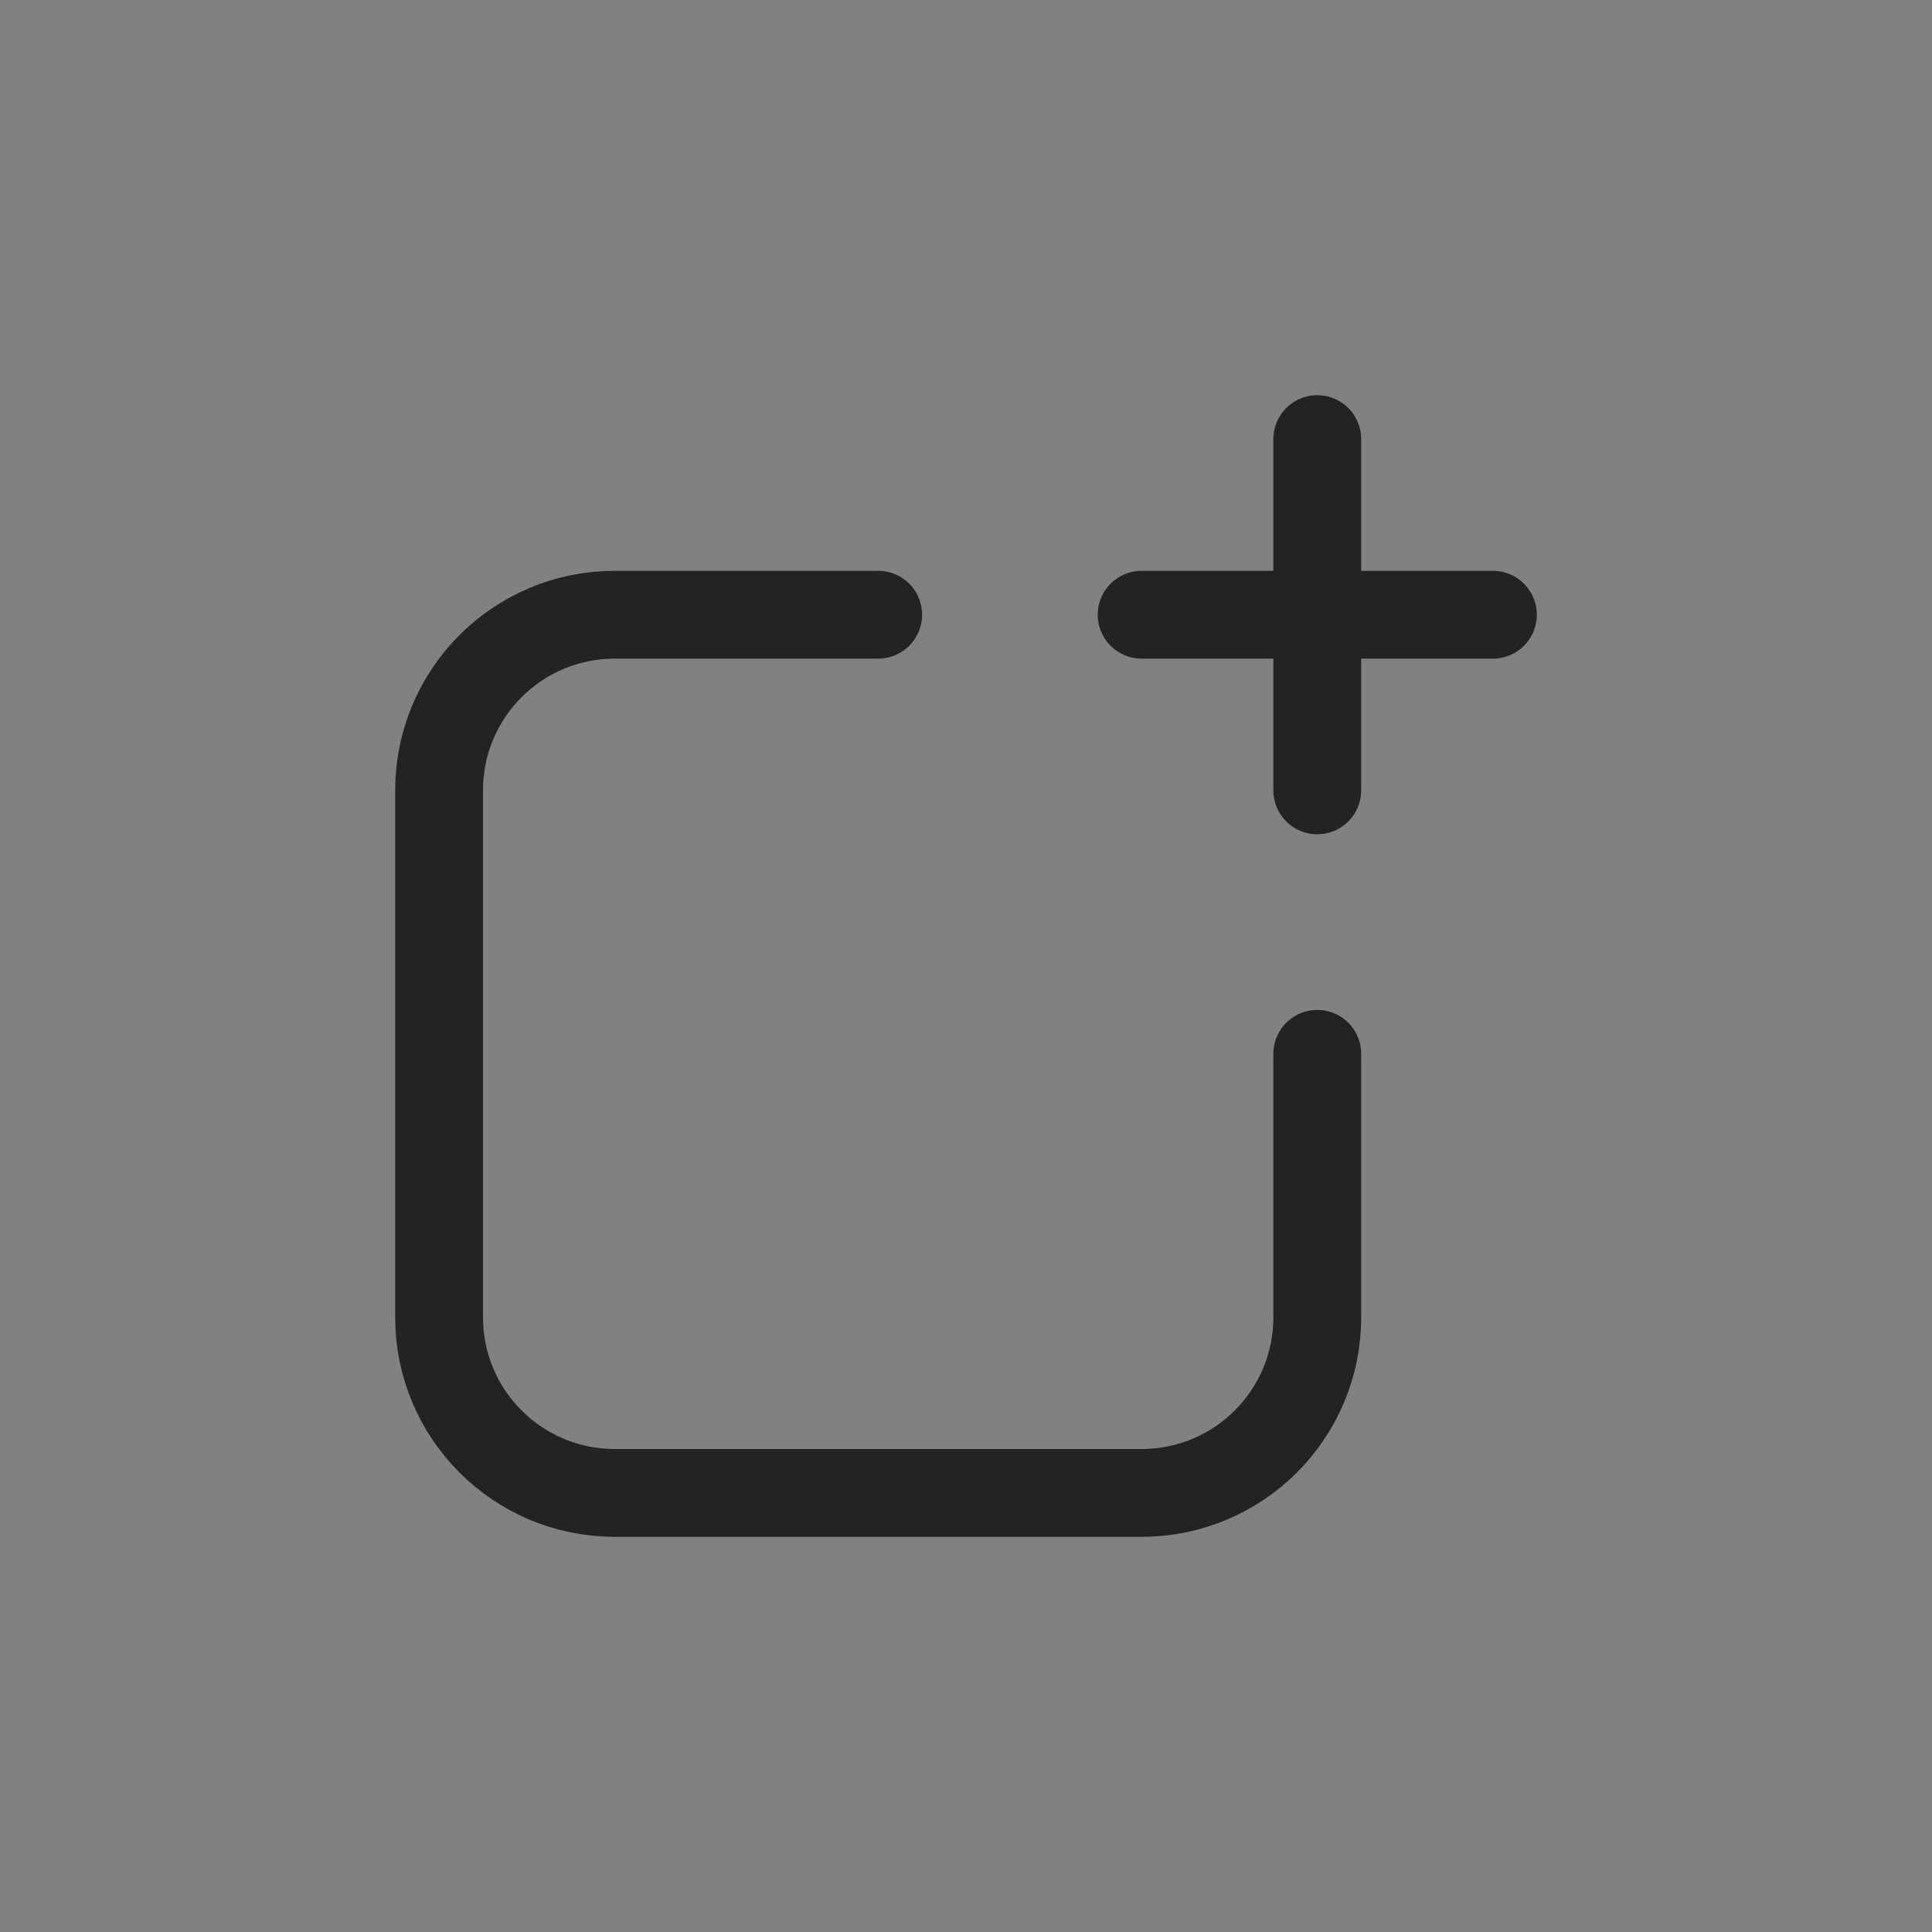 <?xml version="1.0" encoding="UTF-8"?>
<svg width="22px" height="22px" viewBox="0 0 22 22" version="1.1" xmlns="http://www.w3.org/2000/svg" xmlns:xlink="http://www.w3.org/1999/xlink">
    <rect x="0" y="0" width="22" height="22" fill="#808080" stroke="none"/>
    <!-- Generator: Sketch 60.1 (88133) - https://sketch.com -->
    <title>addPage</title>
    <desc>Created with Sketch.</desc>
    <g id="页面-4" stroke="none" stroke-width="1" fill="none" fill-rule="evenodd">
        <g id="Whiteboard-Pages" transform="translate(-1372, -24)">
            <g id="addPage" transform="translate(1372, 24)">
                <rect id="矩形备份-24" fill="#FFFFFF" opacity="0.01" x="0" y="0" width="22" height="22"></rect>
                <line x1="15" y1="5" x2="15" y2="9" id="路径-30" stroke="#212324" stroke-linecap="round" stroke-linejoin="round"></line>
                <line x1="13" y1="7" x2="17" y2="7" id="路径-30" stroke="#212324" stroke-linecap="round" stroke-linejoin="round"></line>
                <path d="M10,7 C10.667,7 11.667,7 13,7 C14.105,7 15,7.895 15,9 L15,15 C15,16.105 14.105,17 13,17 L7,17 C5.895,17 5,16.105 5,15 L5,12" id="矩形" stroke="#212324" stroke-linecap="round" stroke-linejoin="round" transform="translate(10, 12) scale(-1, 1) translate(-10, -12) "></path>
            </g>
        </g>
    </g>
</svg>